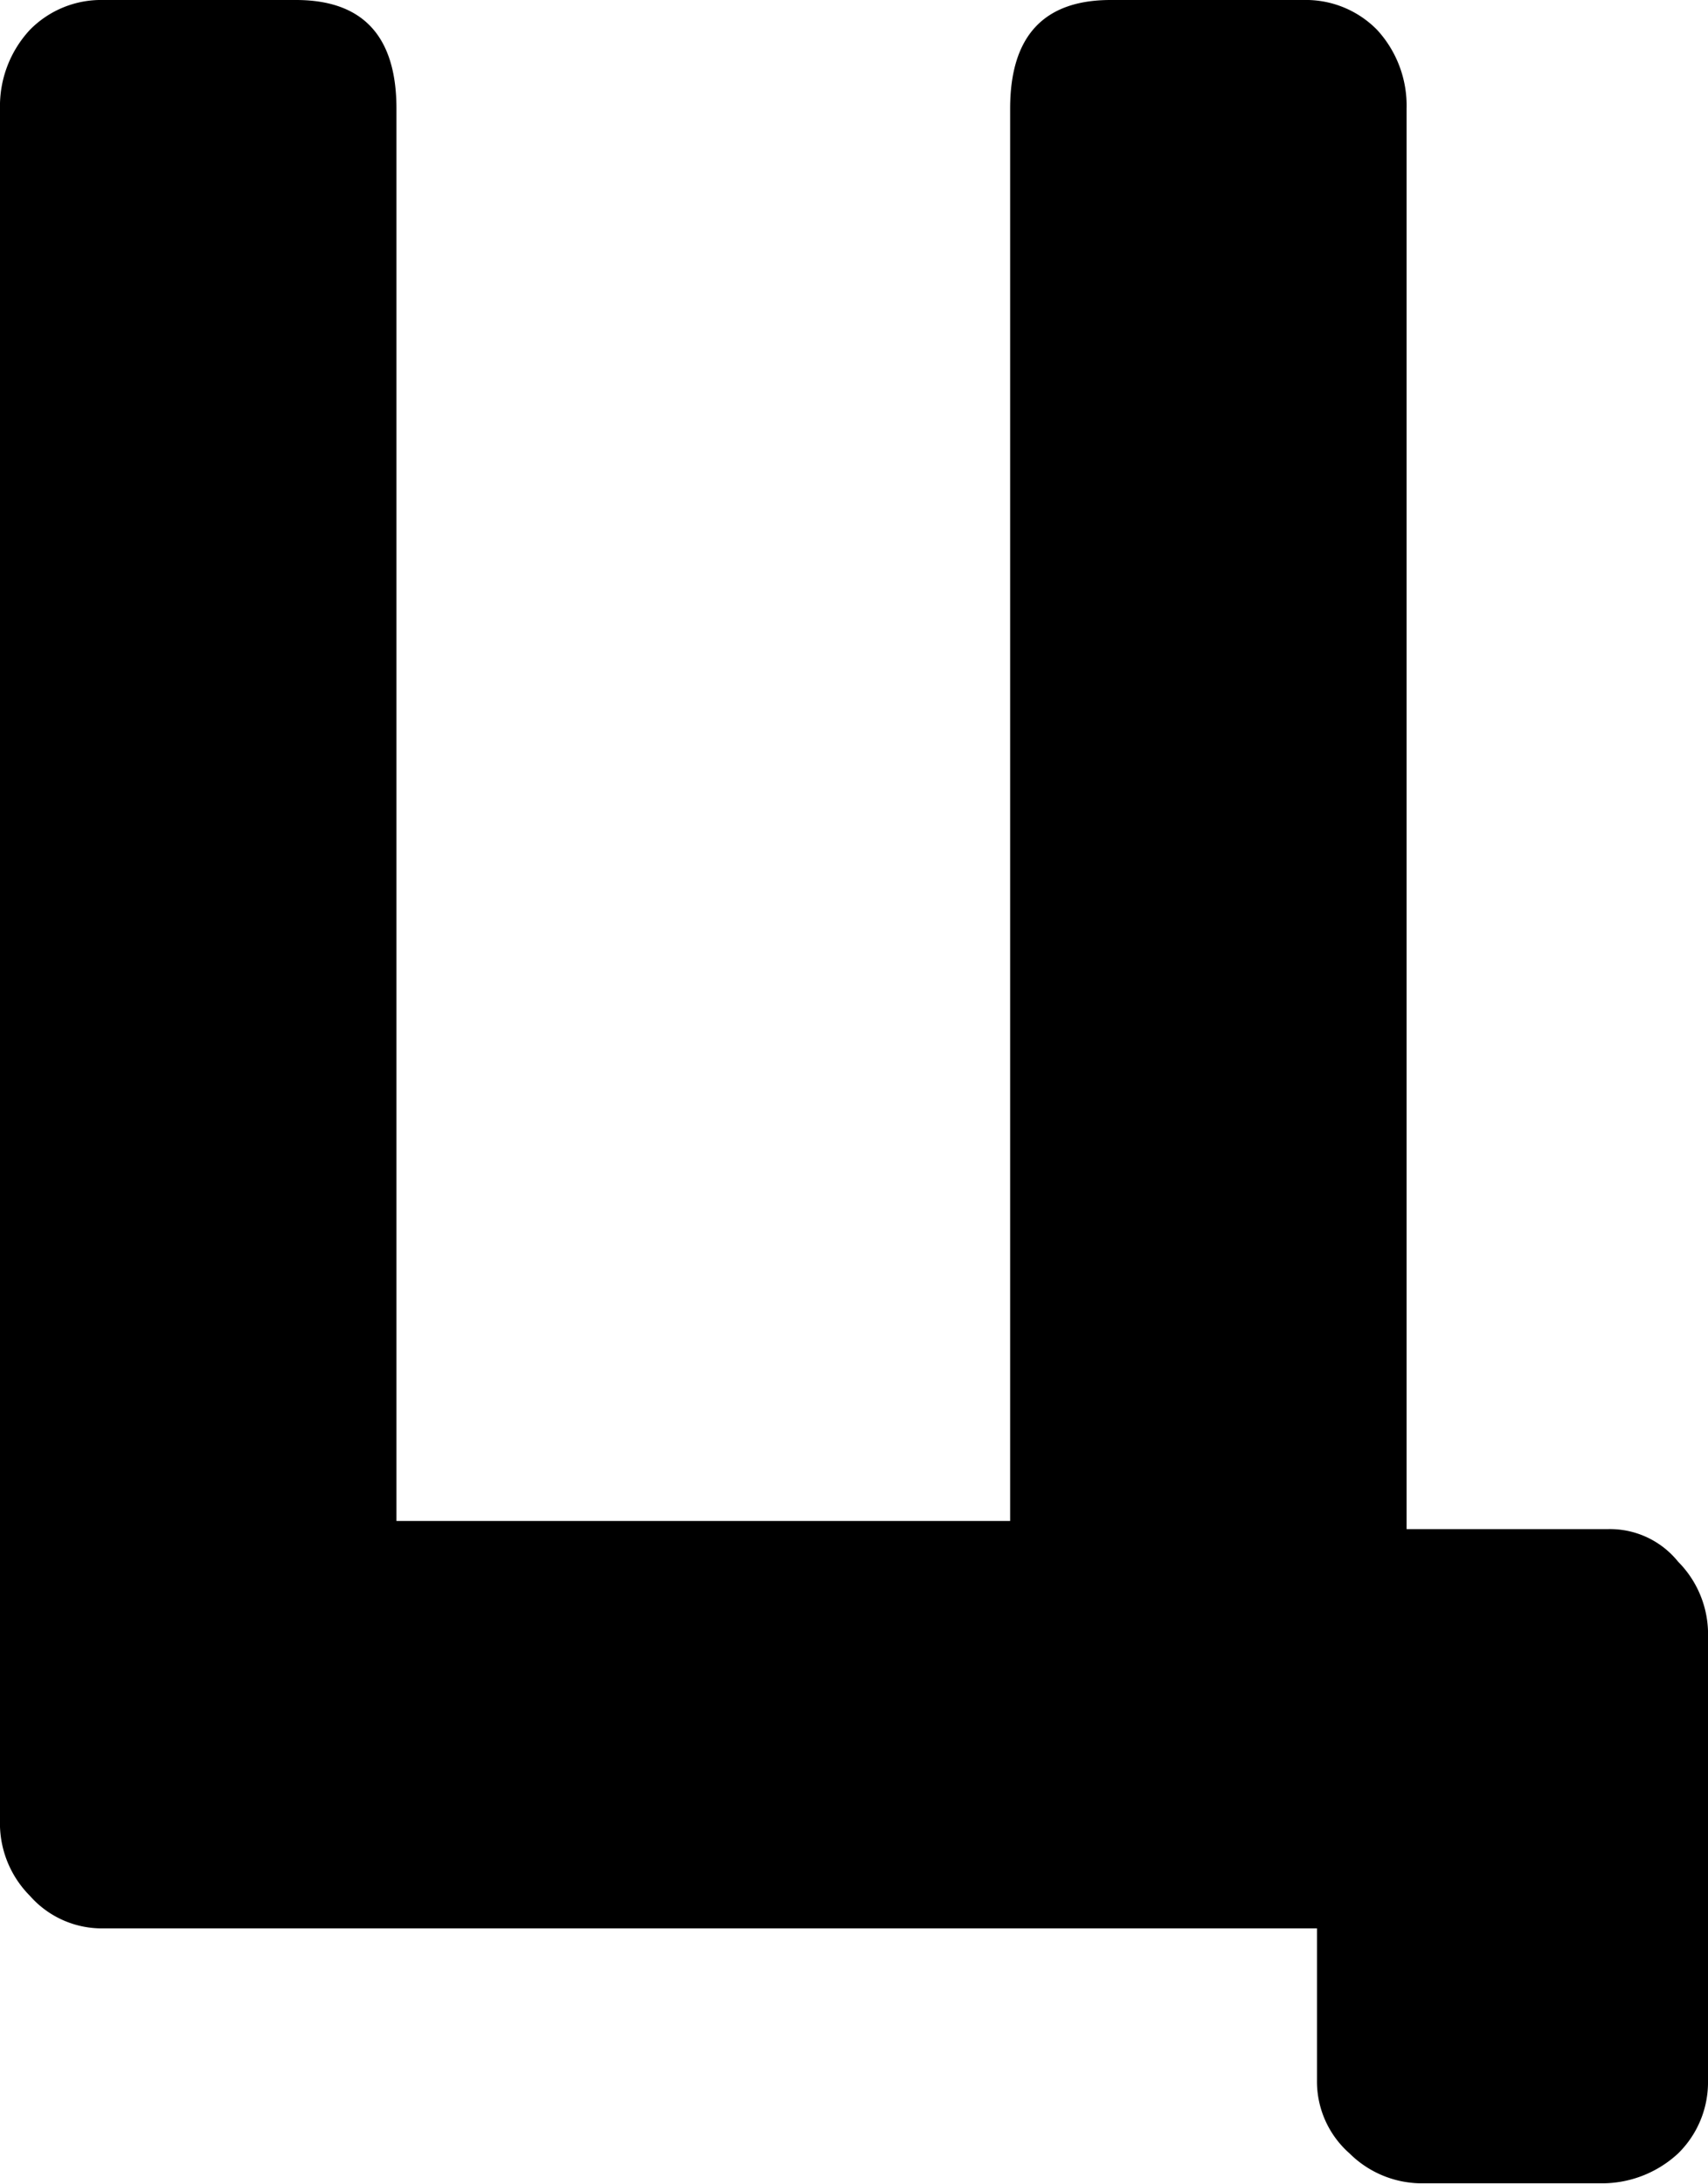 <svg xmlns="http://www.w3.org/2000/svg" viewBox="0 0 88.06 112.56"><title>Ресурс 18</title><g id="Слой_2" data-name="Слой 2"><g id="Слой_1-2" data-name="Слой 1"><path d="M86.52,80.5a5.3,5.3,0,0,1,1.54,3.92v22.82A5.14,5.14,0,0,1,86.52,111a5.77,5.77,0,0,1-4.06,1.54h-9A5.3,5.3,0,0,1,69.58,111a4.94,4.94,0,0,1-1.68-3.78V99.4H5.32a4.94,4.94,0,0,1-3.78-1.68A5.3,5.3,0,0,1,0,93.8V5.6A5.77,5.77,0,0,1,1.54,1.54,5.14,5.14,0,0,1,5.32,0h9.94q5.18,0,5.18,5.6V78.4H52.08V5.6Q52.08,0,57.26,0H67.2A5.14,5.14,0,0,1,71,1.54,5.77,5.77,0,0,1,72.52,5.6V78.82H82.88A4.51,4.51,0,0,1,86.52,80.5Z"/></g></g></svg>